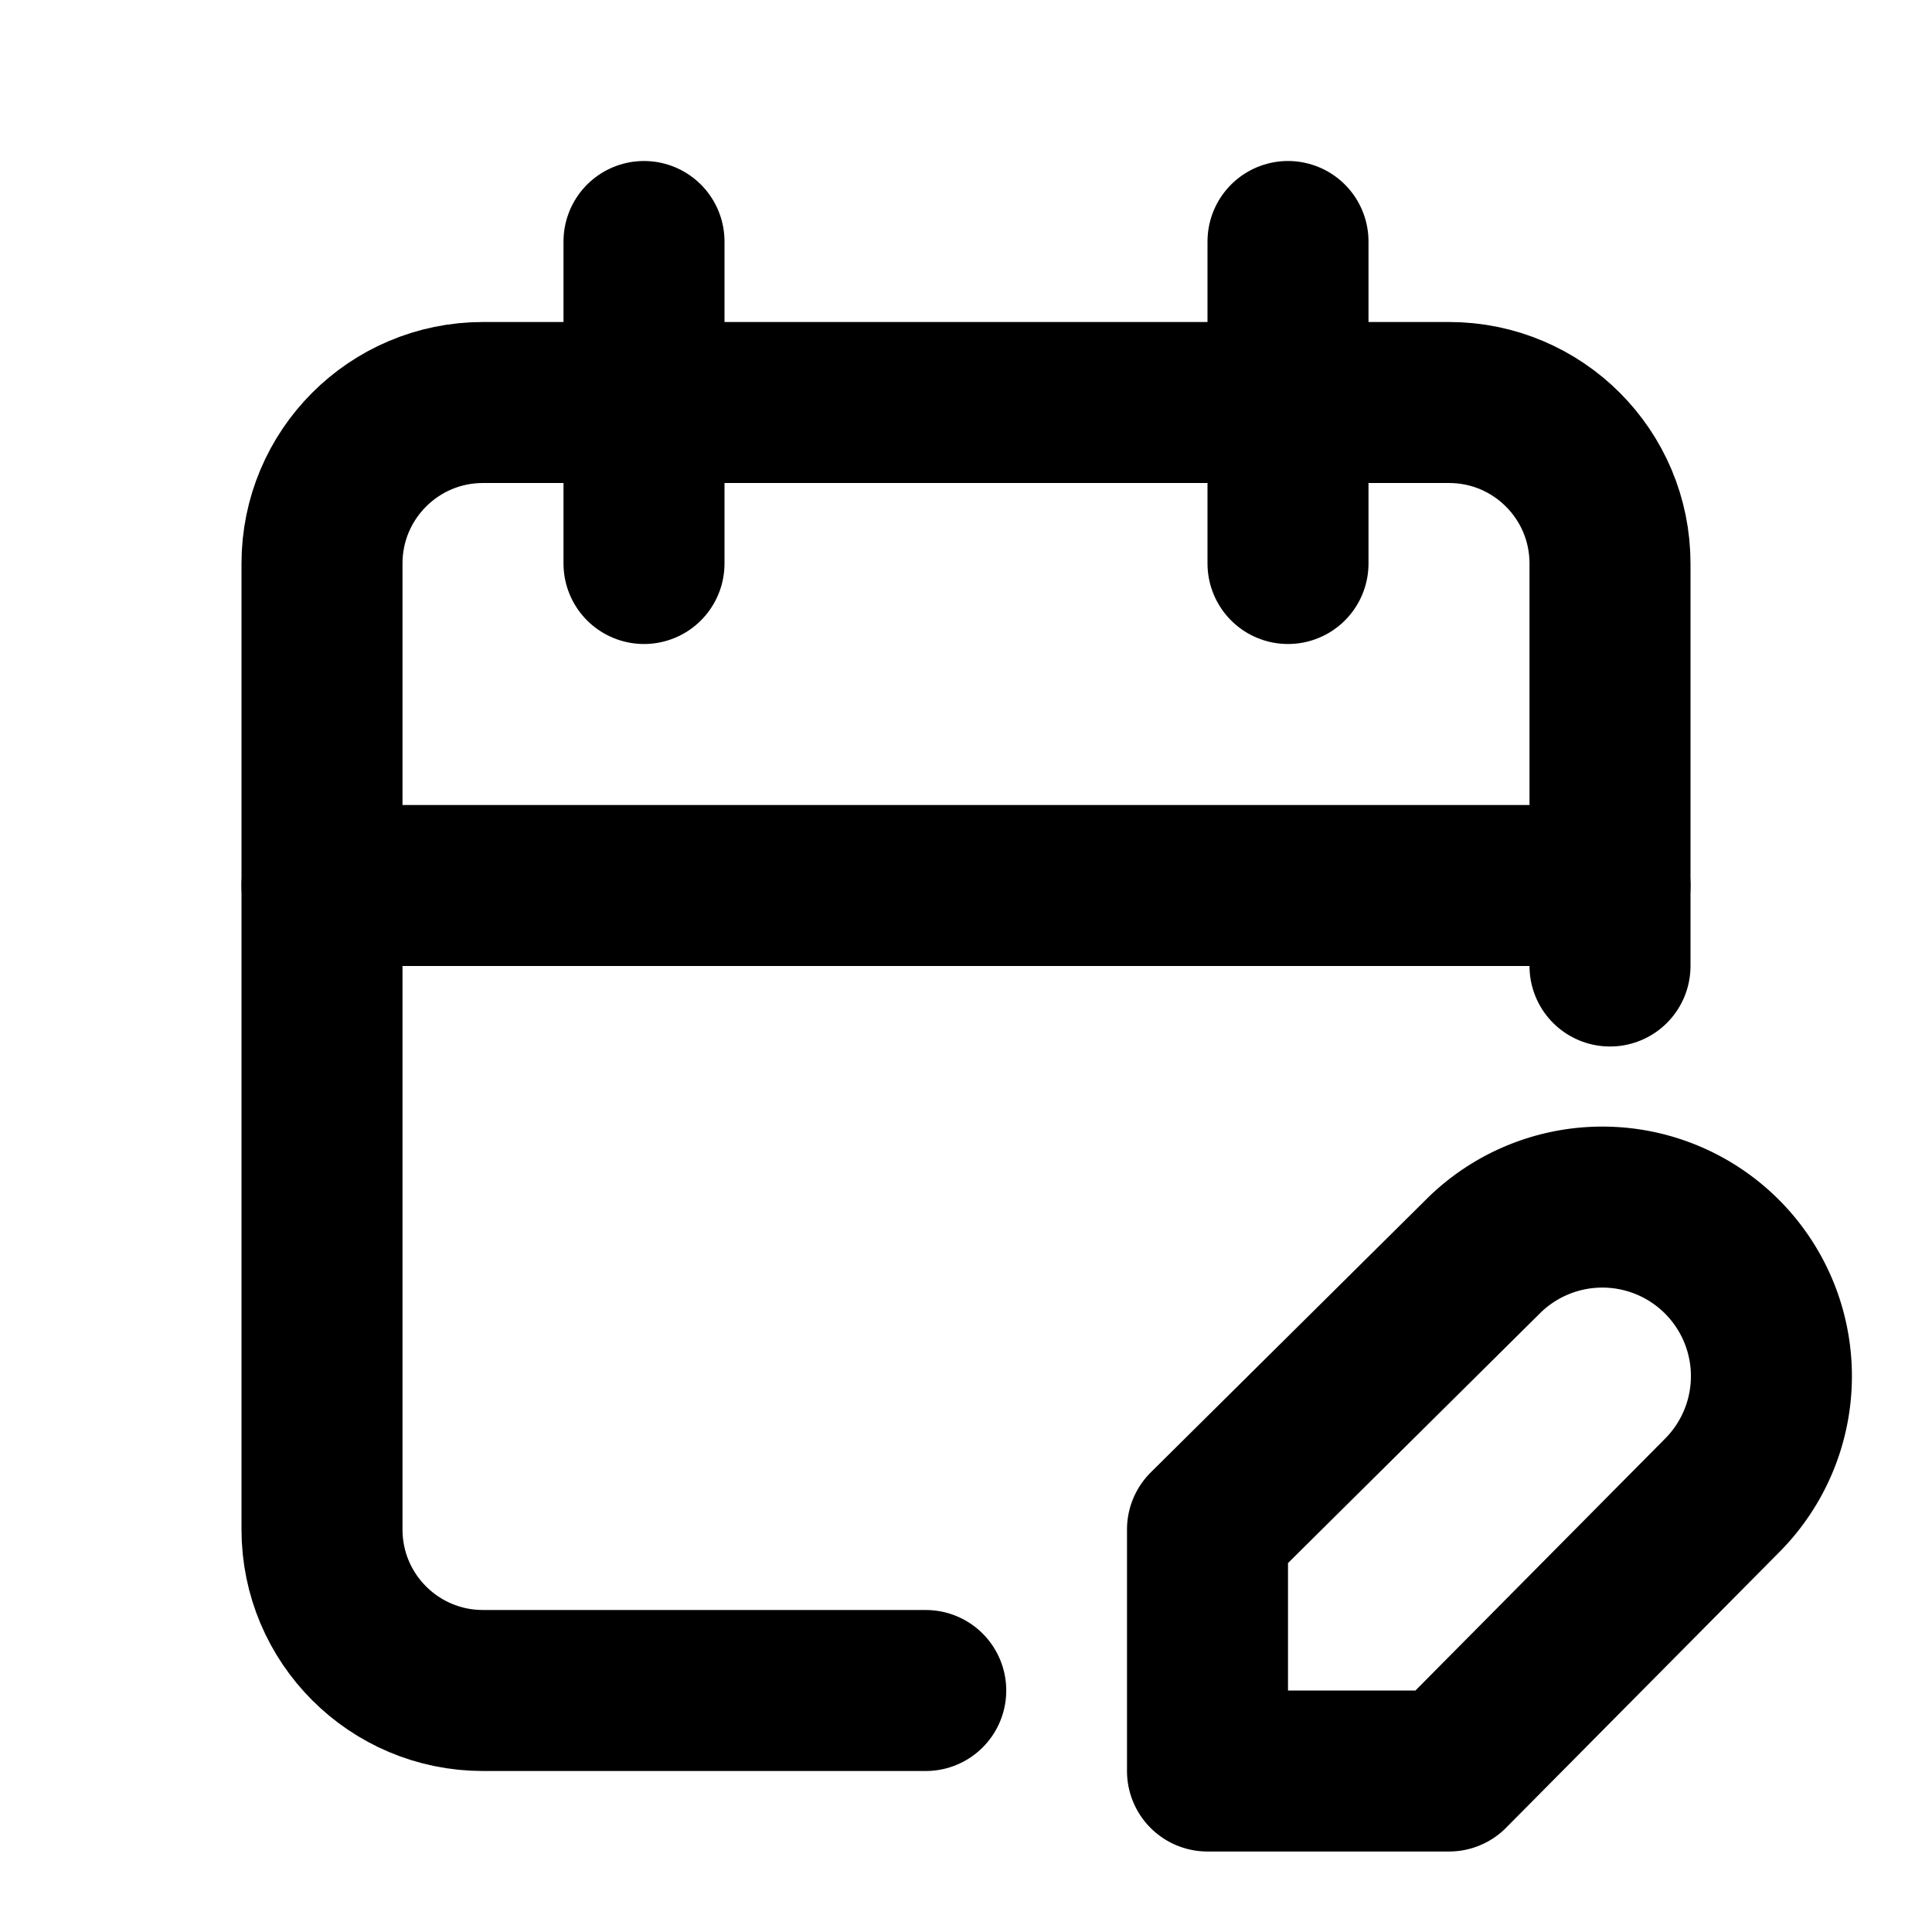 <?xml version="1.0" encoding="UTF-8"?>
<svg class="icon icon-tabler icon-tabler-calendar-down" width="24" height="24" fill="none" stroke="currentColor" stroke-linecap="round" stroke-linejoin="round" stroke-width="2" version="1.1" viewBox="0 0 24 24" xmlns="http://www.w3.org/2000/svg">
 <path d="M0 0h24v24H0z" fill="none" stroke="none"/>
 <path d="m11.5 21h-5.5c-1.105 0-2-0.895-2-2v-12c0-1.105 0.895-2 2-2h12c1.105 0 2 0.895 2 2v5"/>
 <path d="m16 3v4"/>
 <path d="m8 3v4"/>
 <path d="m4 11h16"/>
 <path d="m18.42 15.61a2.1 2.1 0 0 1 2.97 2.97l-3.39 3.42h-3v-3z"/>
</svg>
